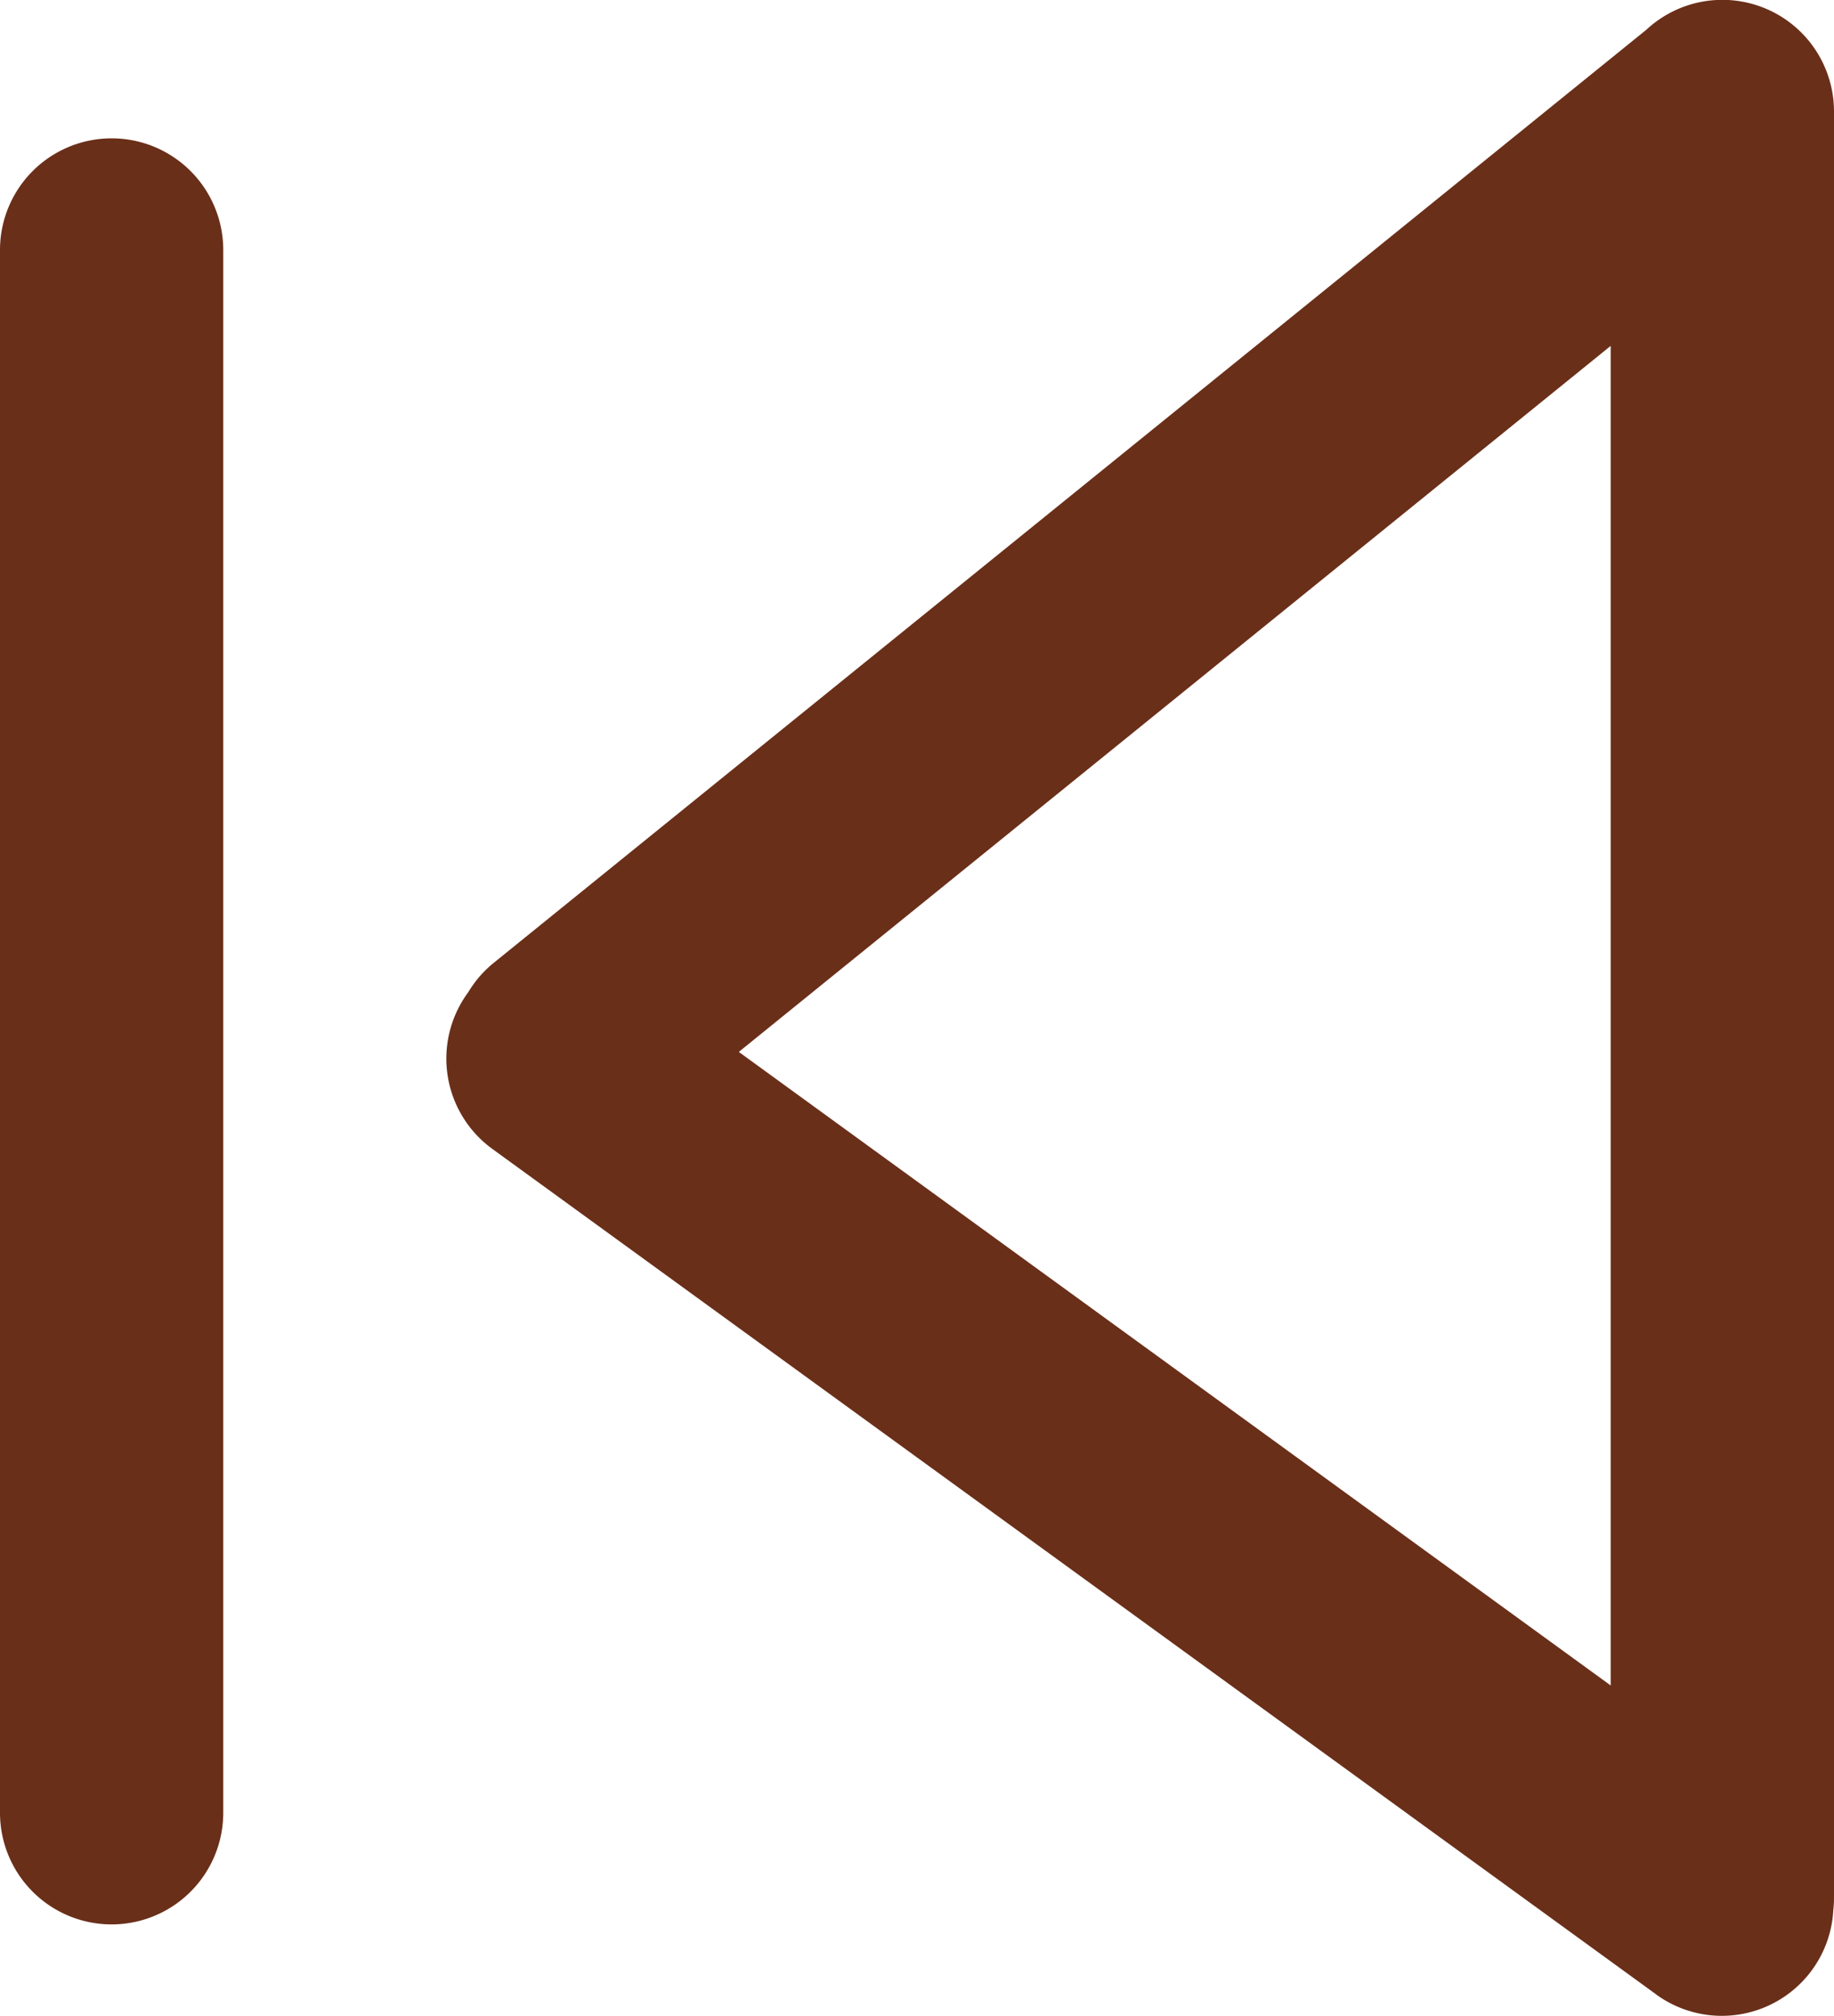 <svg xmlns="http://www.w3.org/2000/svg" width="24.645" height="27.088" viewBox="0 0 24.645 27.088"><path d="M22.256,26.8,6.618,15.44a1.5,1.5,0,0,1-.331-2.1l.009-.013a1.482,1.482,0,0,1,.34-.39L22.123.4a1.5,1.5,0,0,1,2.522,1.1v24a1.374,1.374,0,0,1-.009.162,1.5,1.5,0,0,1-2.38,1.139ZM9.928,14.135l11.716,8.513v-18ZM0,24.359v-21a1.5,1.5,0,0,1,3,0v21a1.5,1.5,0,1,1-3,0Z" fill="#6a2f19"/></svg>